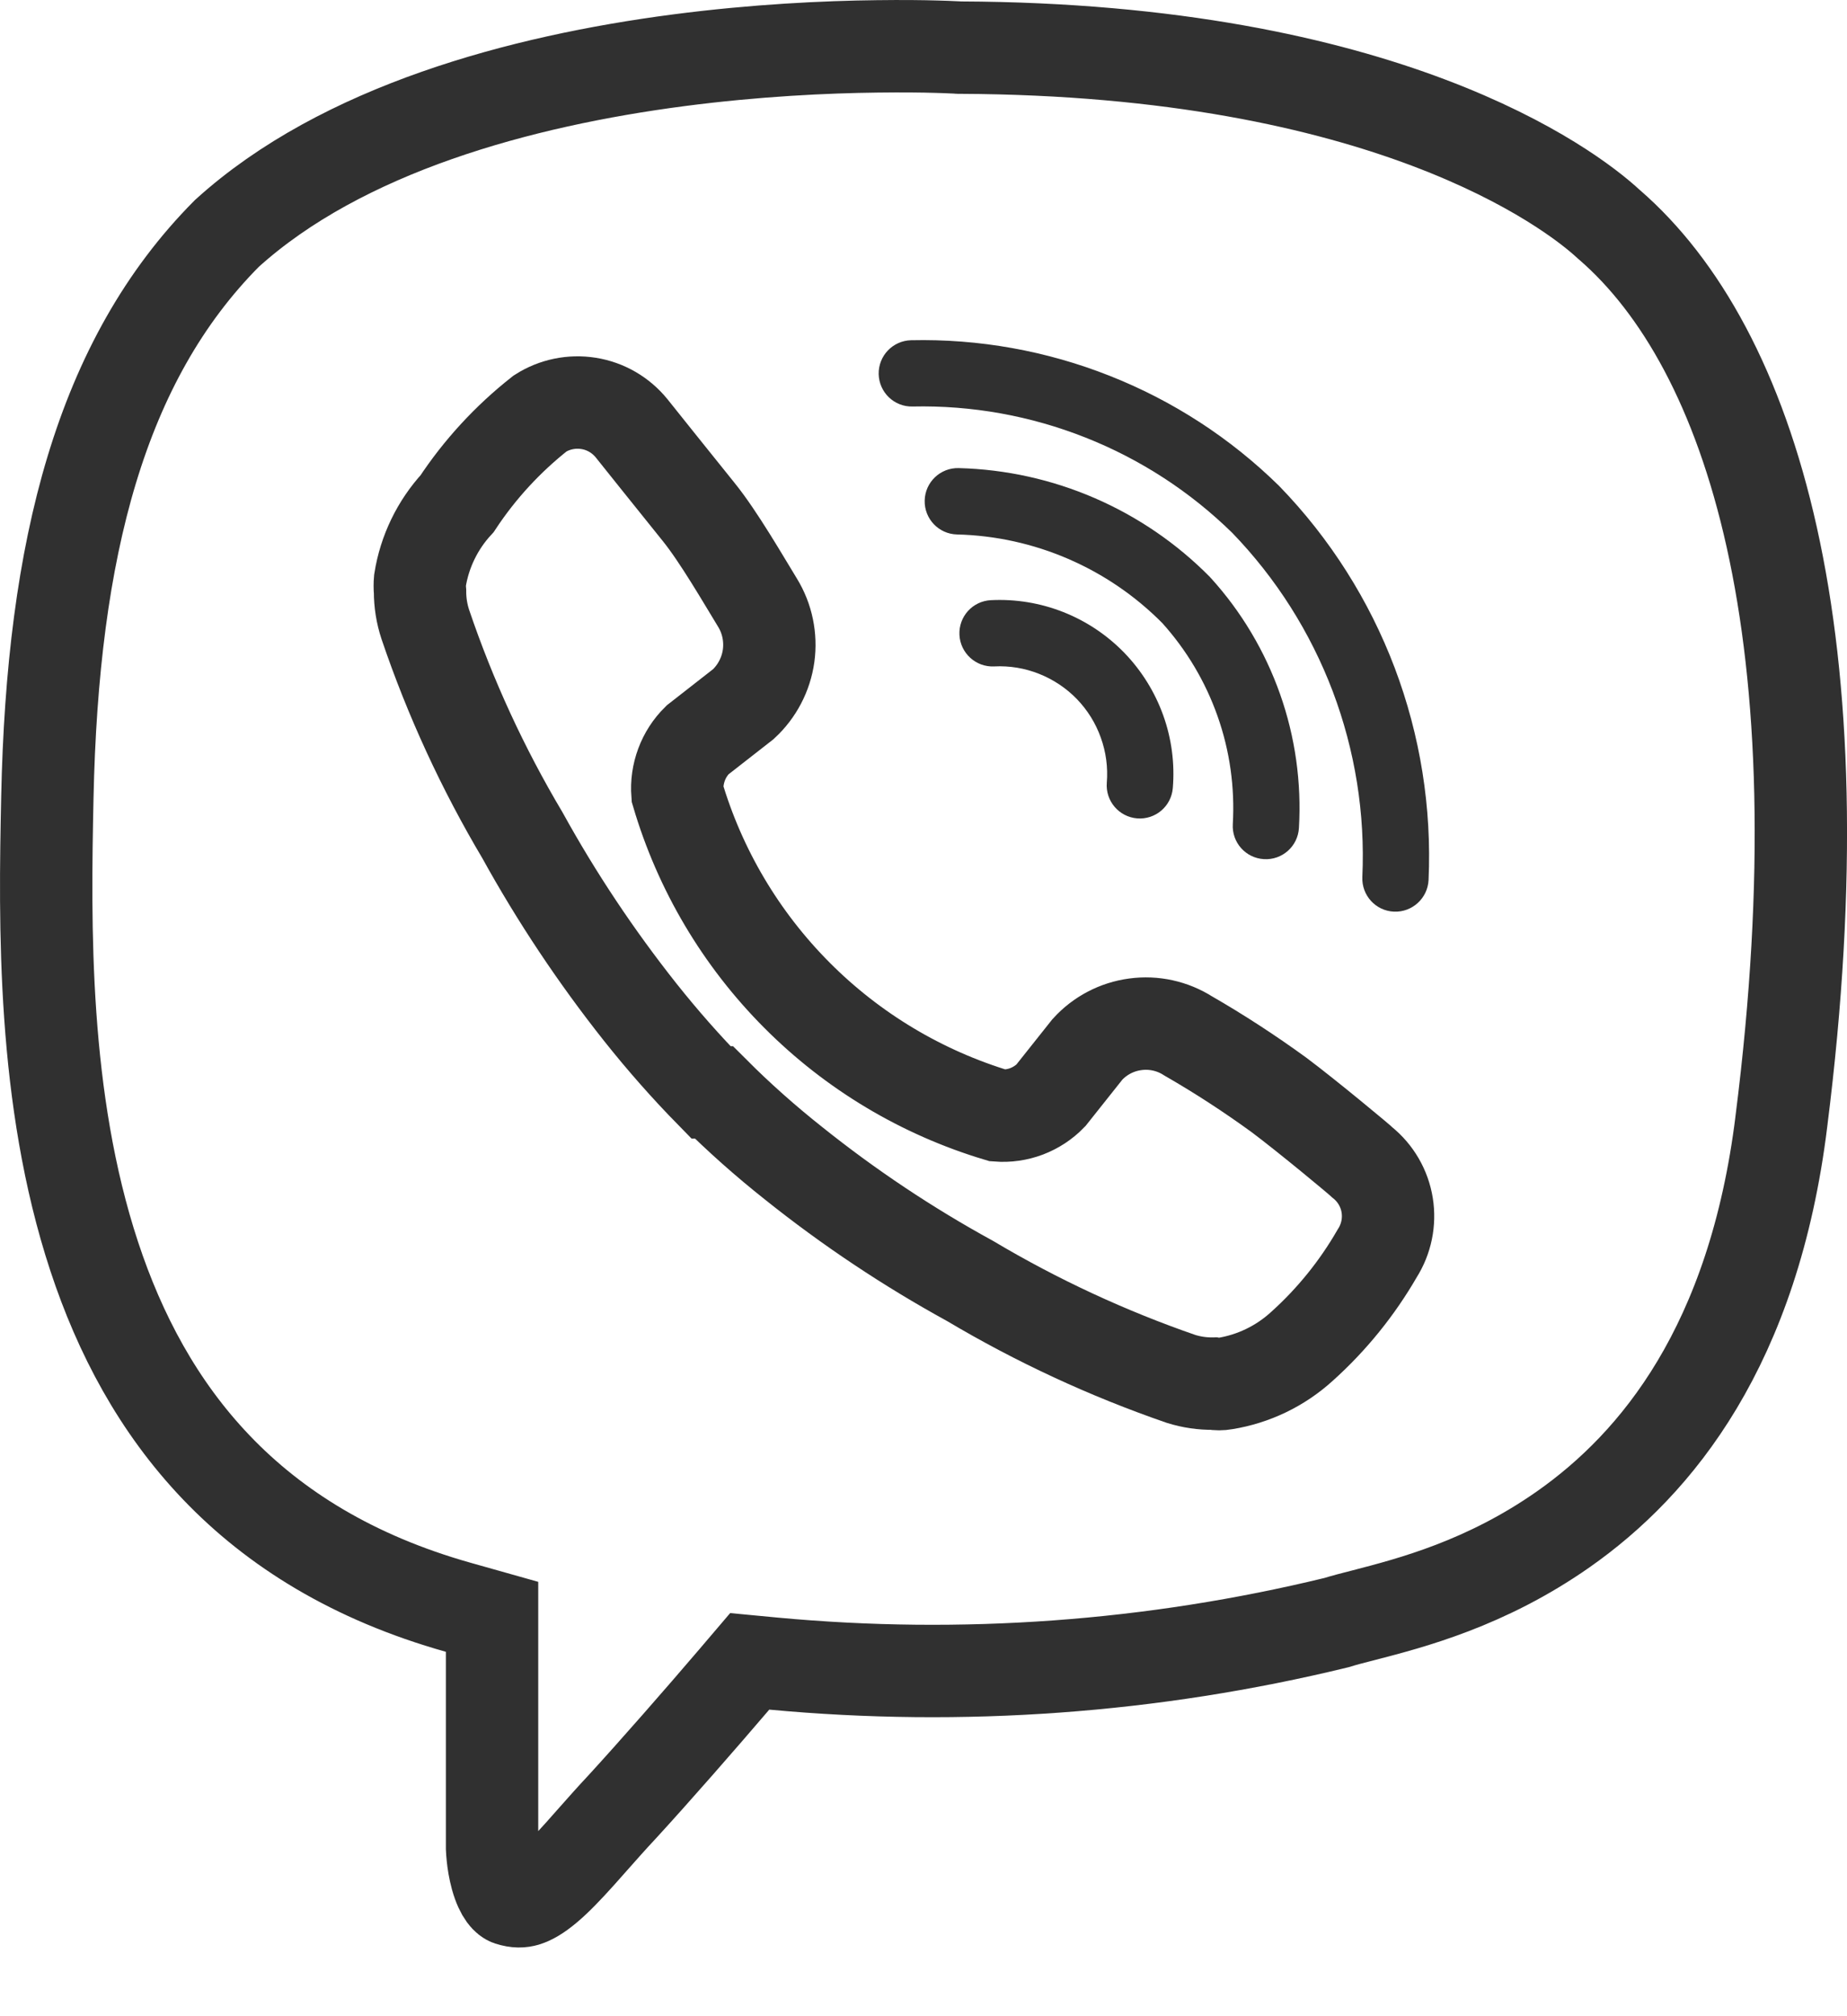 <svg width="22" height="24" viewBox="0 0 22 24" fill="none" xmlns="http://www.w3.org/2000/svg">
  <path
    d="M19.159 2.666L19.166 2.672L19.173 2.678C20.863 4.144 21.95 7.571 21.219 13.342L21.219 13.344C20.89 16.015 19.736 17.422 18.621 18.204C17.698 18.851 16.808 19.08 16.25 19.225C16.12 19.258 16.008 19.287 15.918 19.315C13.726 19.848 11.461 20.012 9.214 19.803L8.93 19.776L8.745 19.993C8.341 20.466 7.8 21.084 7.413 21.506C7.285 21.642 7.162 21.782 7.05 21.908C7 21.965 6.953 22.018 6.908 22.068C6.755 22.238 6.631 22.368 6.515 22.465C6.401 22.561 6.32 22.603 6.261 22.621C6.212 22.635 6.156 22.64 6.068 22.612C6.047 22.605 5.974 22.56 5.914 22.347C5.889 22.256 5.875 22.165 5.868 22.095C5.864 22.061 5.863 22.033 5.862 22.016L5.861 21.998C5.861 21.998 5.861 21.997 5.861 21.997V19.663V19.246L5.46 19.133C2.952 18.427 1.729 16.796 1.122 14.955C0.503 13.079 0.532 11.008 0.564 9.493C0.626 6.534 1.199 4.29 2.702 2.779C4.075 1.535 6.206 0.963 8.08 0.718C9.006 0.597 9.843 0.559 10.448 0.552C10.75 0.548 10.993 0.551 11.159 0.556C11.243 0.558 11.307 0.561 11.349 0.563L11.397 0.565L11.408 0.566L11.41 0.566L11.41 0.566L11.41 0.566L11.41 0.566L11.426 0.567L11.441 0.567C16.5 0.588 18.693 2.234 19.159 2.666Z"
    stroke="#303030" stroke-width="1.1" />
  <path fill-rule="evenodd" clip-rule="evenodd"
    d="M11.808 7.244C12.088 7.23 12.368 7.276 12.629 7.379C12.89 7.482 13.126 7.64 13.321 7.841C13.516 8.043 13.666 8.284 13.761 8.548C13.856 8.812 13.893 9.093 13.87 9.372C13.857 9.535 13.715 9.655 13.553 9.642C13.391 9.629 13.27 9.487 13.283 9.325C13.299 9.129 13.273 8.932 13.206 8.747C13.14 8.561 13.035 8.393 12.898 8.251C12.761 8.11 12.595 8 12.413 7.928C12.23 7.855 12.034 7.823 11.837 7.833C11.675 7.841 11.536 7.715 11.528 7.553C11.52 7.39 11.645 7.252 11.808 7.244Z"
    fill="#303030" stroke="#303030" stroke-width="0.2" stroke-linecap="round" stroke-linejoin="round" />
  <path fill-rule="evenodd" clip-rule="evenodd"
    d="M11.114 5.96C11.118 5.797 11.253 5.668 11.416 5.672C12.518 5.7 13.566 6.154 14.341 6.939C14.343 6.942 14.346 6.945 14.349 6.948C14.704 7.339 14.977 7.798 15.153 8.296C15.329 8.794 15.403 9.323 15.372 9.85C15.363 10.013 15.223 10.137 15.061 10.127C14.898 10.118 14.774 9.978 14.784 9.816C14.81 9.366 14.747 8.916 14.597 8.492C14.448 8.069 14.217 7.681 13.917 7.348C13.25 6.675 12.348 6.285 11.401 6.262C11.238 6.258 11.11 6.122 11.114 5.96Z"
    fill="#303030" stroke="#303030" stroke-width="0.2" stroke-linecap="round" stroke-linejoin="round" />
  <path fill-rule="evenodd" clip-rule="evenodd"
    d="M10.854 4.15C11.65 4.132 12.442 4.274 13.182 4.567C13.922 4.859 14.597 5.297 15.165 5.855L15.17 5.86L15.17 5.86C15.76 6.469 16.219 7.193 16.519 7.985C16.819 8.778 16.954 9.624 16.916 10.471C16.908 10.633 16.77 10.759 16.608 10.752C16.445 10.745 16.32 10.607 16.327 10.444C16.362 9.677 16.239 8.912 15.968 8.194C15.696 7.478 15.282 6.824 14.749 6.273C14.238 5.772 13.631 5.378 12.965 5.115C12.298 4.851 11.585 4.723 10.867 4.739C10.705 4.743 10.57 4.614 10.566 4.451C10.563 4.288 10.692 4.154 10.854 4.15Z"
    fill="#303030" stroke="#303030" stroke-width="0.2" stroke-linecap="round" stroke-linejoin="round" />
  <path
    d="M11.886 13.278C12.002 13.287 12.119 13.27 12.228 13.229C12.337 13.187 12.436 13.123 12.517 13.039L12.952 12.492C13.101 12.328 13.303 12.222 13.523 12.193C13.742 12.163 13.965 12.212 14.152 12.331C14.524 12.545 14.885 12.78 15.232 13.032C15.562 13.278 16.229 13.832 16.229 13.839C16.386 13.966 16.491 14.147 16.523 14.346C16.555 14.545 16.513 14.749 16.404 14.92C16.165 15.334 15.862 15.709 15.506 16.028C15.249 16.262 14.93 16.415 14.587 16.47C14.543 16.478 14.498 16.478 14.454 16.47C14.323 16.472 14.193 16.453 14.068 16.414C13.193 16.112 12.352 15.722 11.556 15.249C10.815 14.843 10.111 14.374 9.451 13.846C9.12 13.584 8.803 13.303 8.504 13.004H8.469C8.172 12.701 7.891 12.382 7.627 12.05C7.102 11.388 6.632 10.684 6.224 9.945C5.751 9.15 5.363 8.309 5.066 7.433C5.024 7.306 5.003 7.174 5.003 7.04C4.999 6.996 4.999 6.951 5.003 6.907C5.057 6.566 5.211 6.249 5.445 5.995C5.715 5.586 6.049 5.224 6.434 4.921C6.605 4.812 6.811 4.77 7.011 4.802C7.212 4.834 7.393 4.939 7.522 5.097C7.522 5.097 8.083 5.799 8.321 6.093C8.56 6.388 8.855 6.9 9.023 7.174C9.139 7.363 9.185 7.587 9.155 7.807C9.124 8.027 9.018 8.23 8.855 8.381L8.307 8.809C8.224 8.891 8.159 8.991 8.118 9.102C8.077 9.212 8.06 9.33 8.069 9.447C8.336 10.353 8.825 11.177 9.492 11.846C10.158 12.515 10.981 13.007 11.886 13.278Z"
    stroke="#303030" stroke-width="1.1" />
</svg>